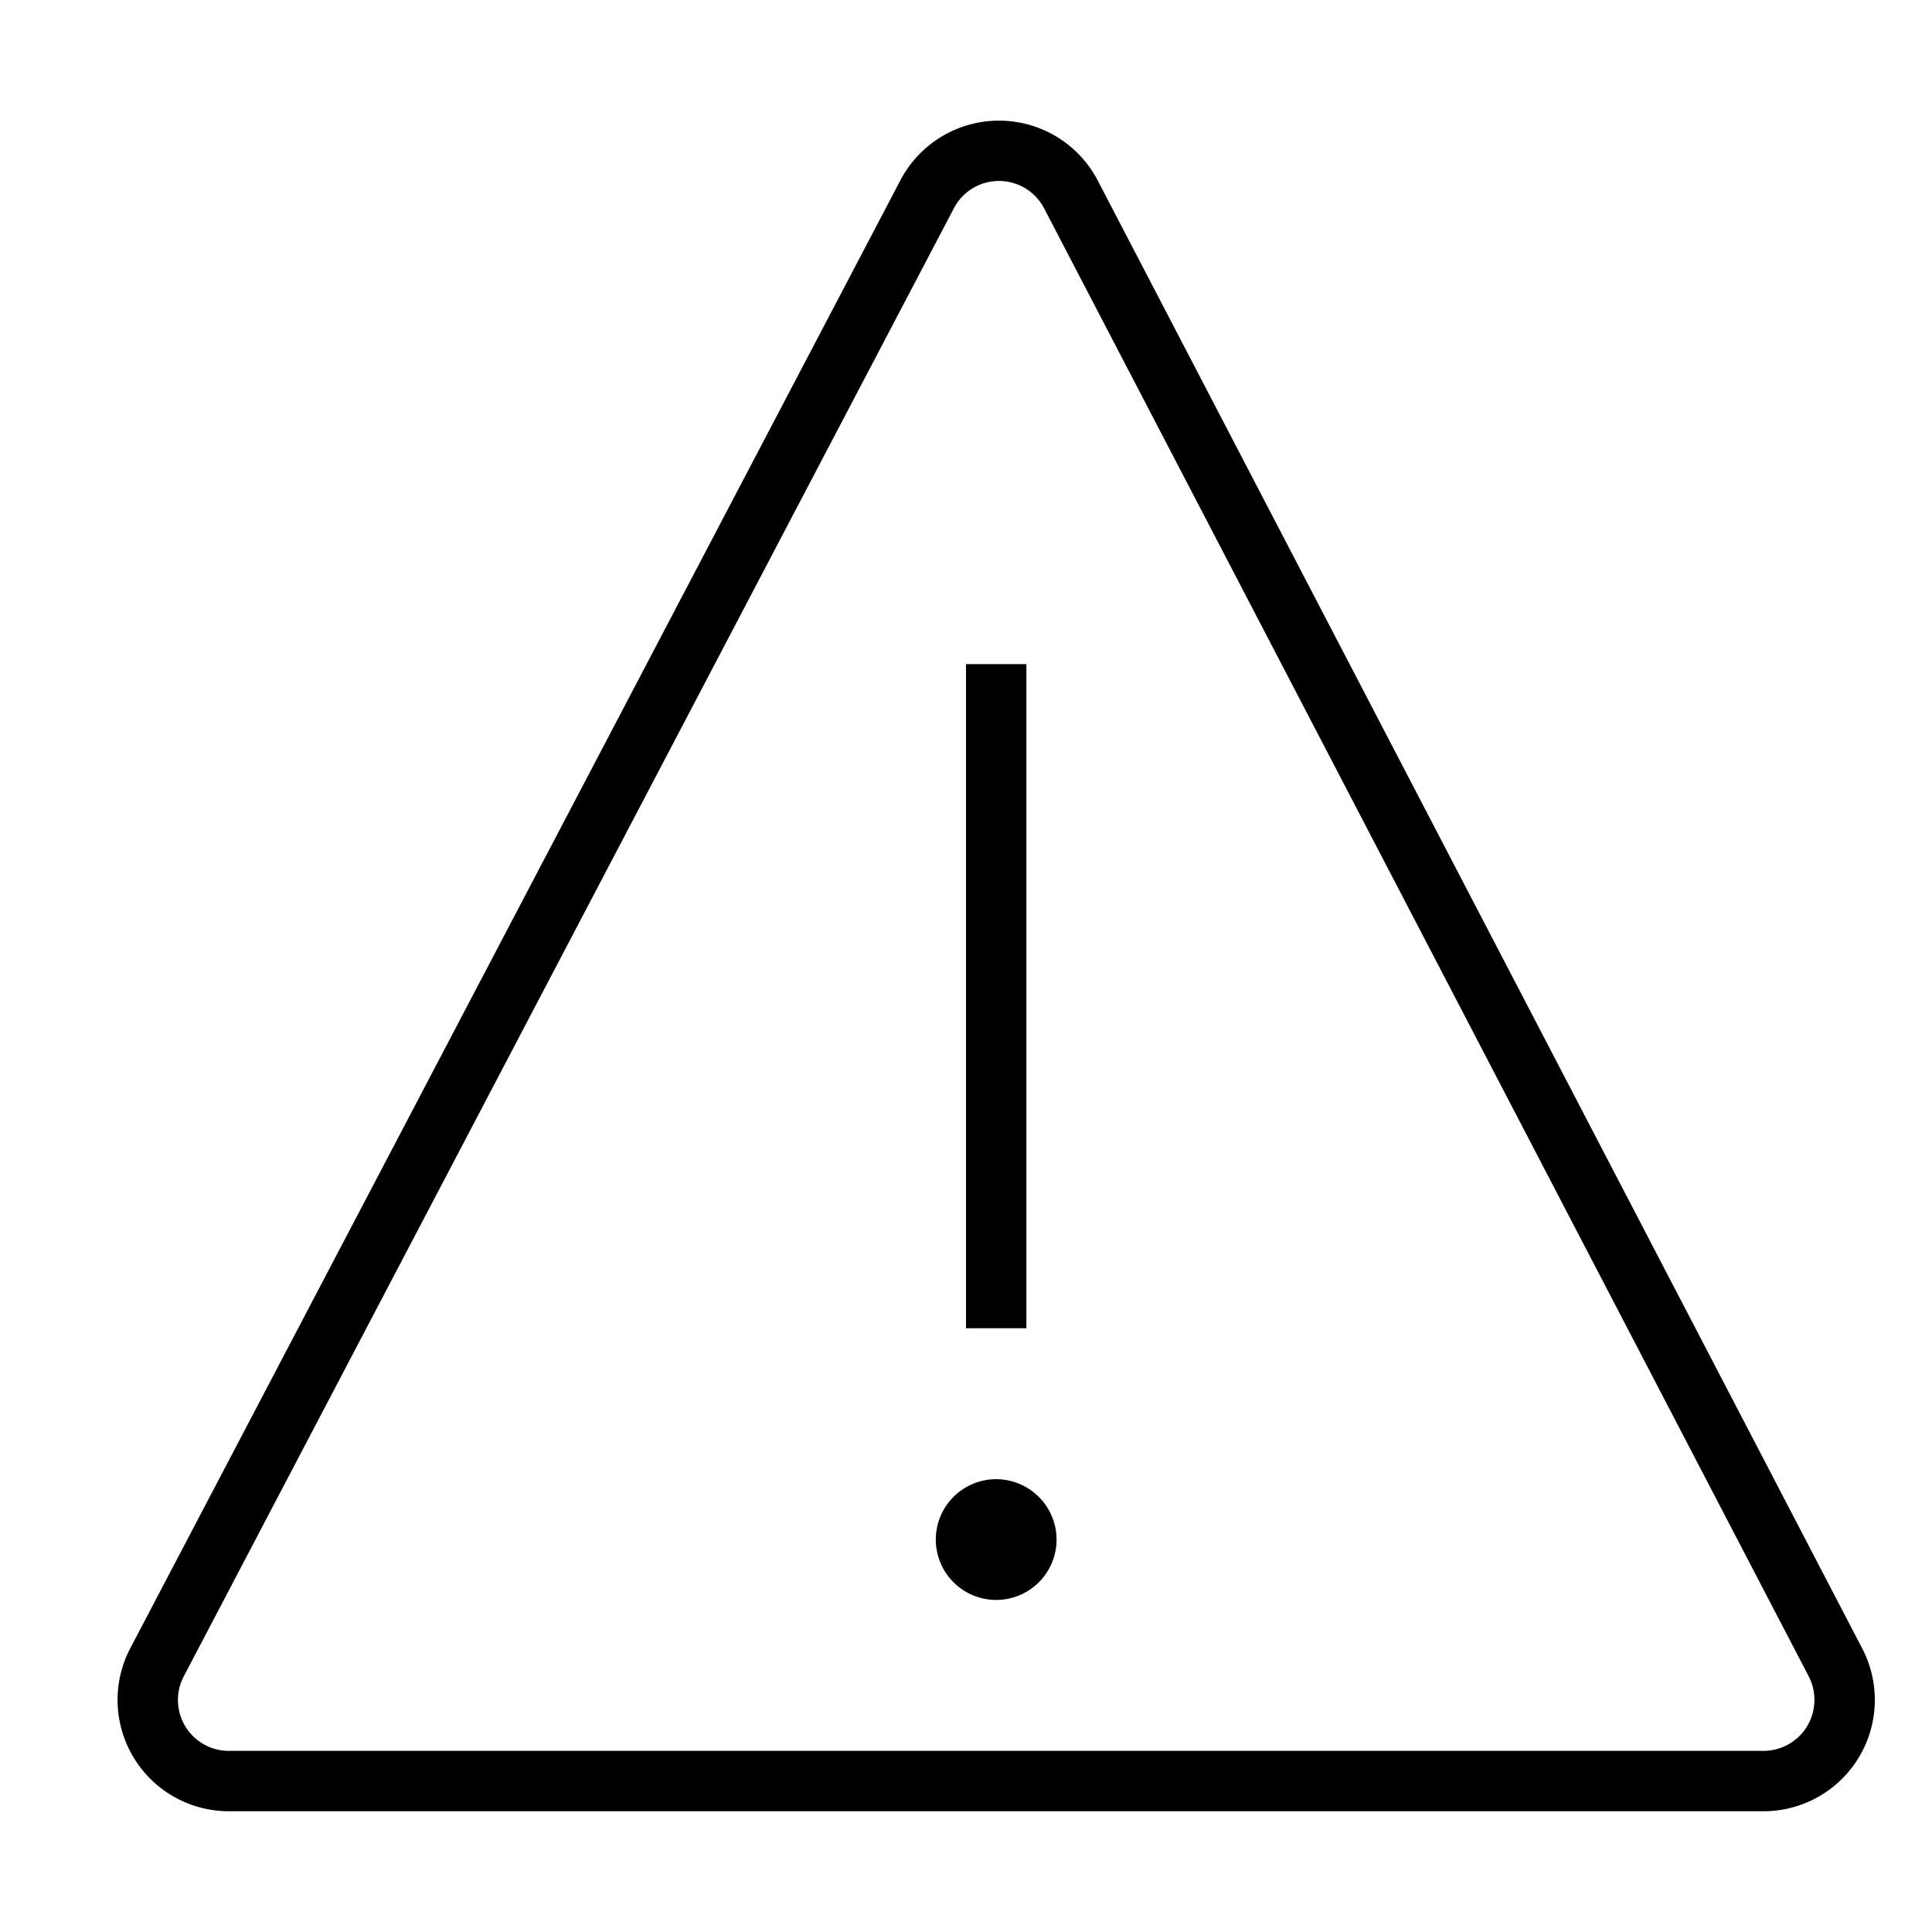 <svg xmlns="http://www.w3.org/2000/svg" viewBox="0 0 32 32"><path d="M30.845 27.305L18.182 2.99a1.844 1.844 0 00-3.268-.005L2.158 27.3A1.844 1.844 0 003.79 30h25.42a1.844 1.844 0 001.635-2.695zm-.915 1.29a.847.847 0 01-.72.405H3.79a.843.843 0 01-.746-1.235L15.799 3.45a.843.843 0 011.495.001l12.664 24.315a.848.848 0 01-.028.828zM17.5 25.5a1 1 0 11-1-1 1.002 1.002 0 011 1zM17 22h-1V11h1z"/></svg>